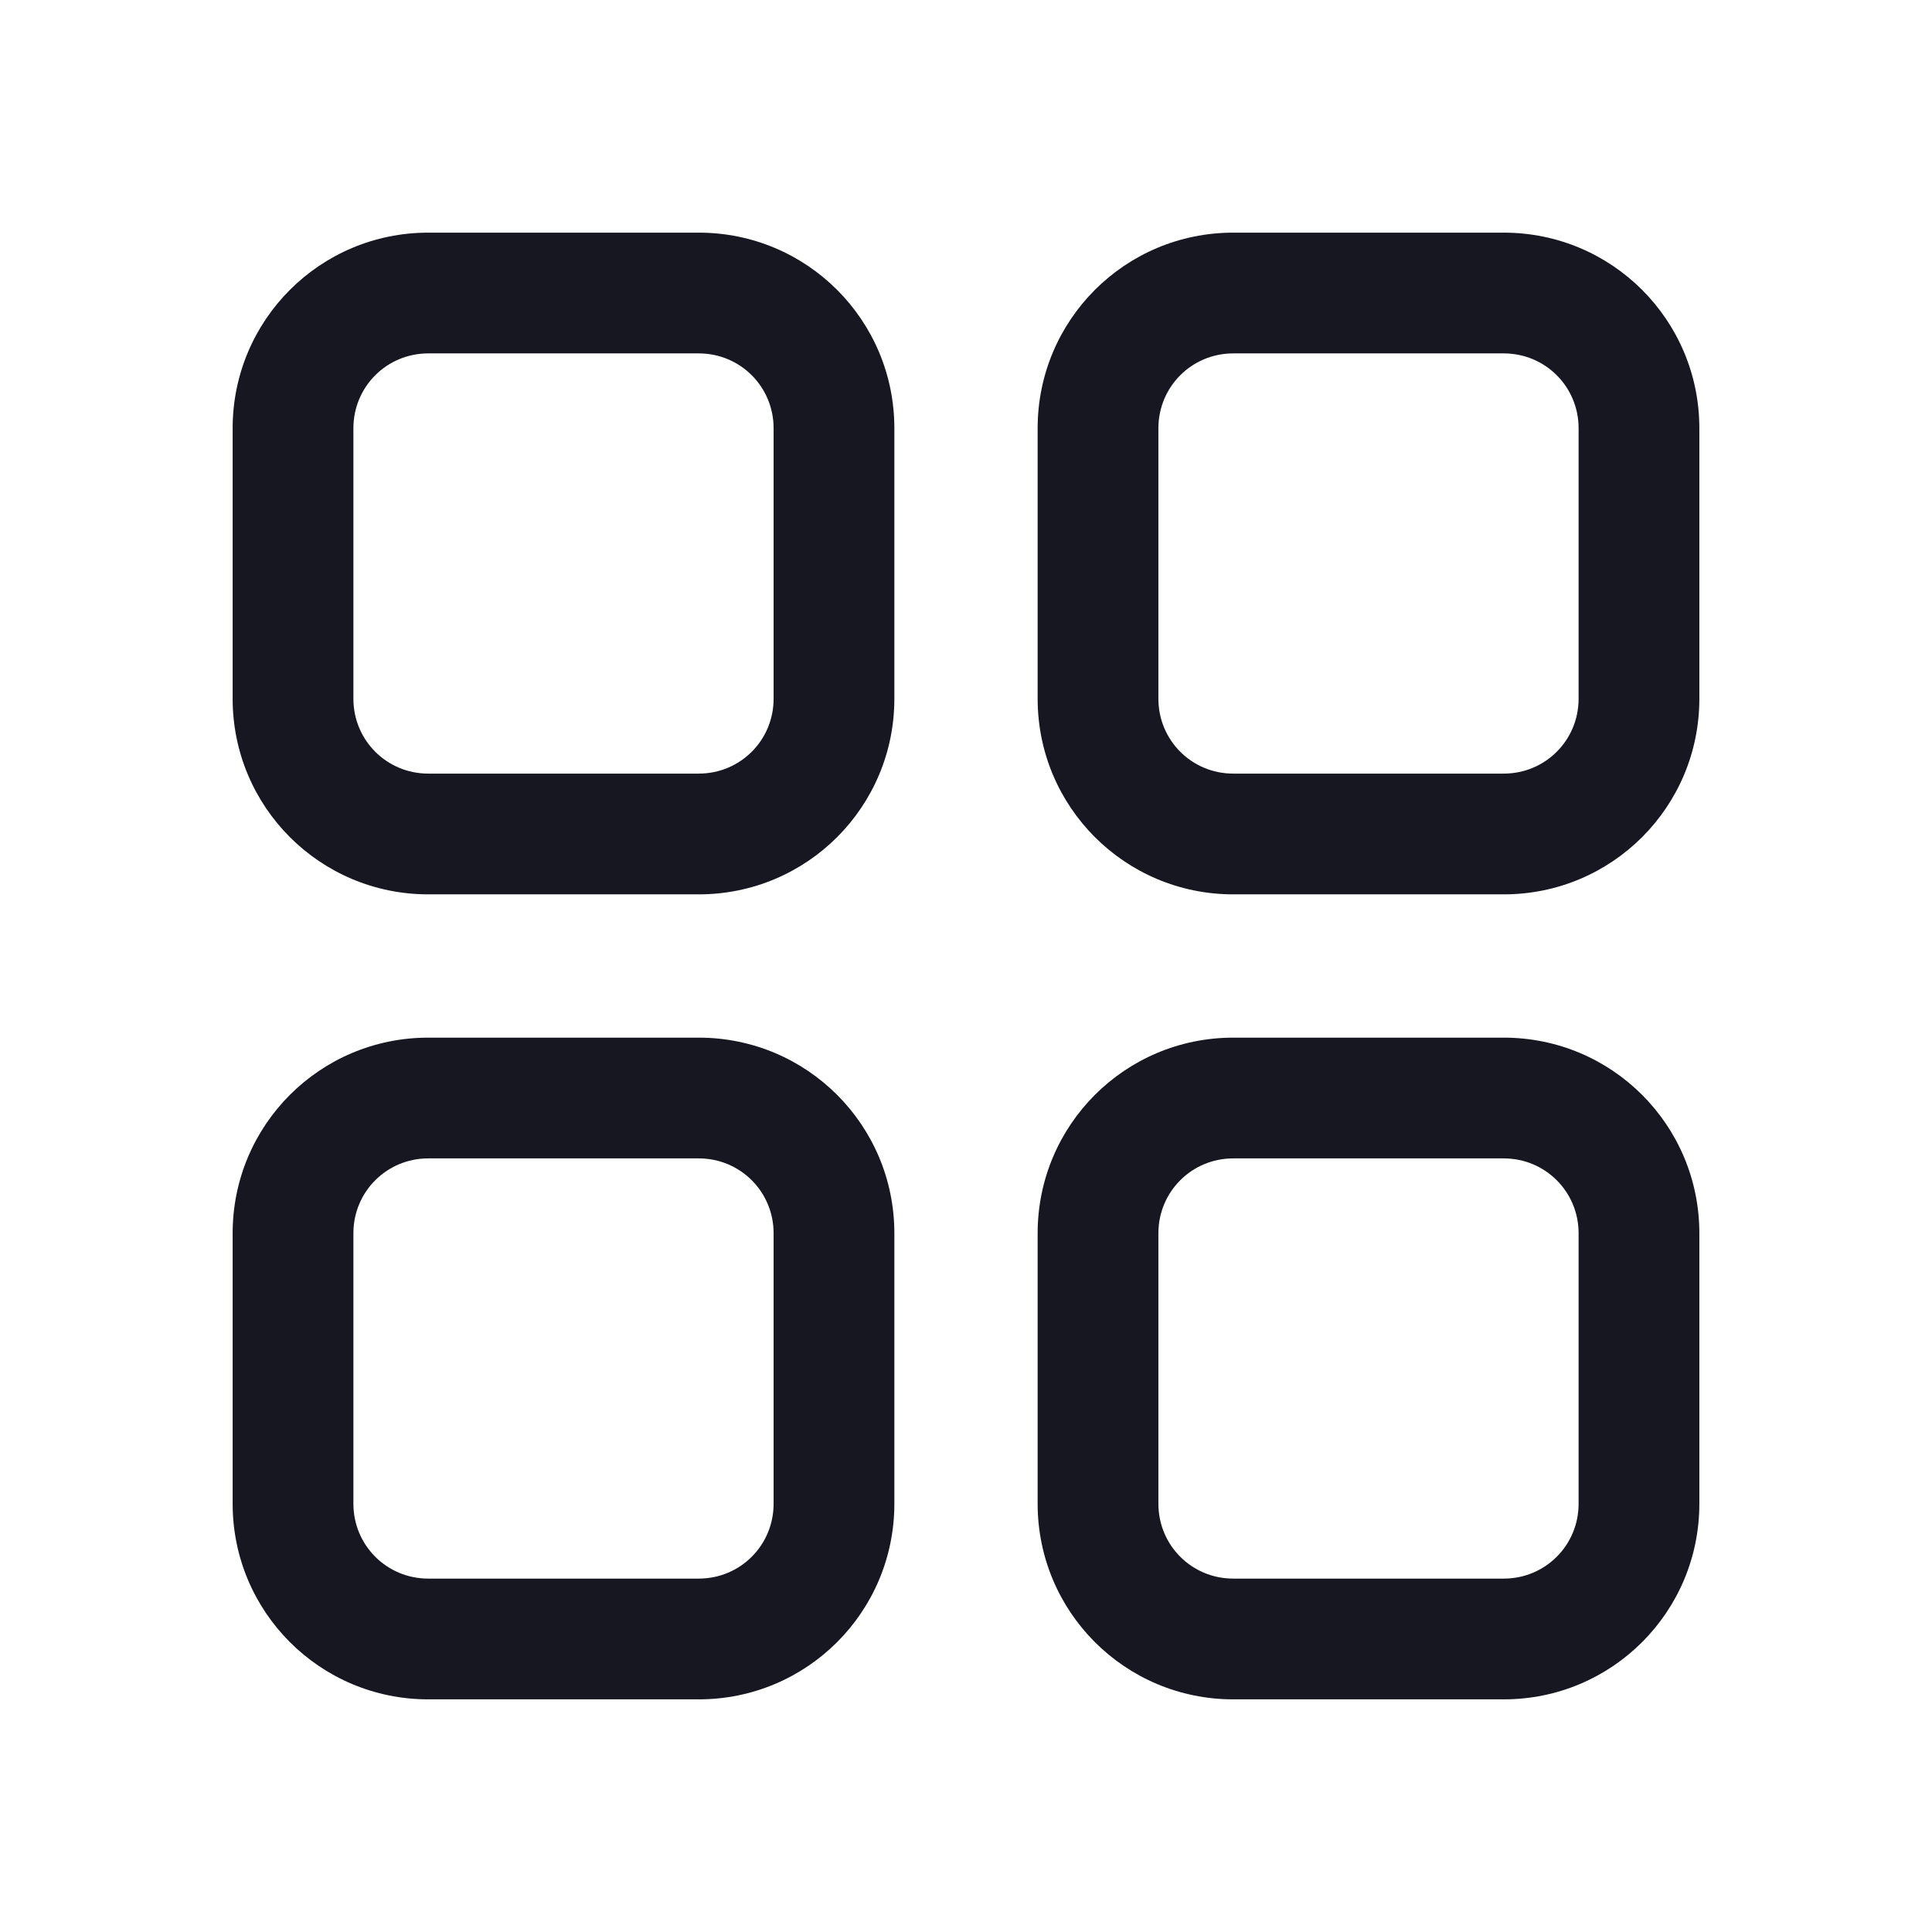 <svg width="24" height="24" viewBox="0 0 24 24" fill="none" xmlns="http://www.w3.org/2000/svg">
<path fill-rule="evenodd" clip-rule="evenodd" d="M5.32 4.39C4.804 4.39 4.39 4.804 4.39 5.32V8.68C4.39 9.196 4.804 9.61 5.32 9.61H8.68C9.196 9.61 9.61 9.196 9.61 8.68V5.32C9.61 4.804 9.196 4.39 8.68 4.39H5.32ZM2.89 5.32C2.89 3.976 3.976 2.89 5.32 2.89H8.68C10.024 2.89 11.11 3.976 11.11 5.32V8.68C11.11 10.024 10.024 11.11 8.68 11.11H5.32C3.976 11.11 2.89 10.024 2.89 8.68V5.32Z" fill="#161721"/>
<path fill-rule="evenodd" clip-rule="evenodd" d="M15.32 4.39C14.804 4.39 14.39 4.804 14.39 5.32V8.68C14.39 9.196 14.804 9.61 15.32 9.61H18.68C19.196 9.61 19.61 9.196 19.61 8.68V5.32C19.61 4.804 19.196 4.39 18.68 4.39H15.32ZM12.89 5.32C12.89 3.976 13.976 2.89 15.32 2.89H18.68C20.024 2.89 21.11 3.976 21.11 5.32V8.68C21.11 10.024 20.024 11.11 18.68 11.11H15.32C13.976 11.11 12.89 10.024 12.89 8.68V5.32Z" fill="#161721"/>
<path fill-rule="evenodd" clip-rule="evenodd" d="M5.32 14.39C4.804 14.39 4.39 14.804 4.39 15.32V18.68C4.39 19.196 4.804 19.61 5.32 19.61H8.68C9.196 19.61 9.61 19.196 9.61 18.68V15.32C9.61 14.804 9.196 14.39 8.68 14.39H5.32ZM2.89 15.32C2.89 13.976 3.976 12.89 5.32 12.89H8.68C10.024 12.89 11.11 13.976 11.11 15.32V18.68C11.11 20.024 10.024 21.11 8.68 21.11H5.32C3.976 21.11 2.89 20.024 2.89 18.68V15.32Z" fill="#161721"/>
<path fill-rule="evenodd" clip-rule="evenodd" d="M15.32 14.39C14.804 14.39 14.39 14.804 14.39 15.32V18.68C14.39 19.196 14.804 19.61 15.32 19.61H18.68C19.196 19.61 19.61 19.196 19.61 18.68V15.32C19.61 14.804 19.196 14.39 18.68 14.39H15.32ZM12.89 15.32C12.89 13.976 13.976 12.89 15.32 12.89H18.68C20.024 12.89 21.11 13.976 21.11 15.32V18.68C21.11 20.024 20.024 21.11 18.68 21.11H15.32C13.976 21.11 12.89 20.024 12.89 18.68V15.32Z" fill="#161721"/>
</svg>
